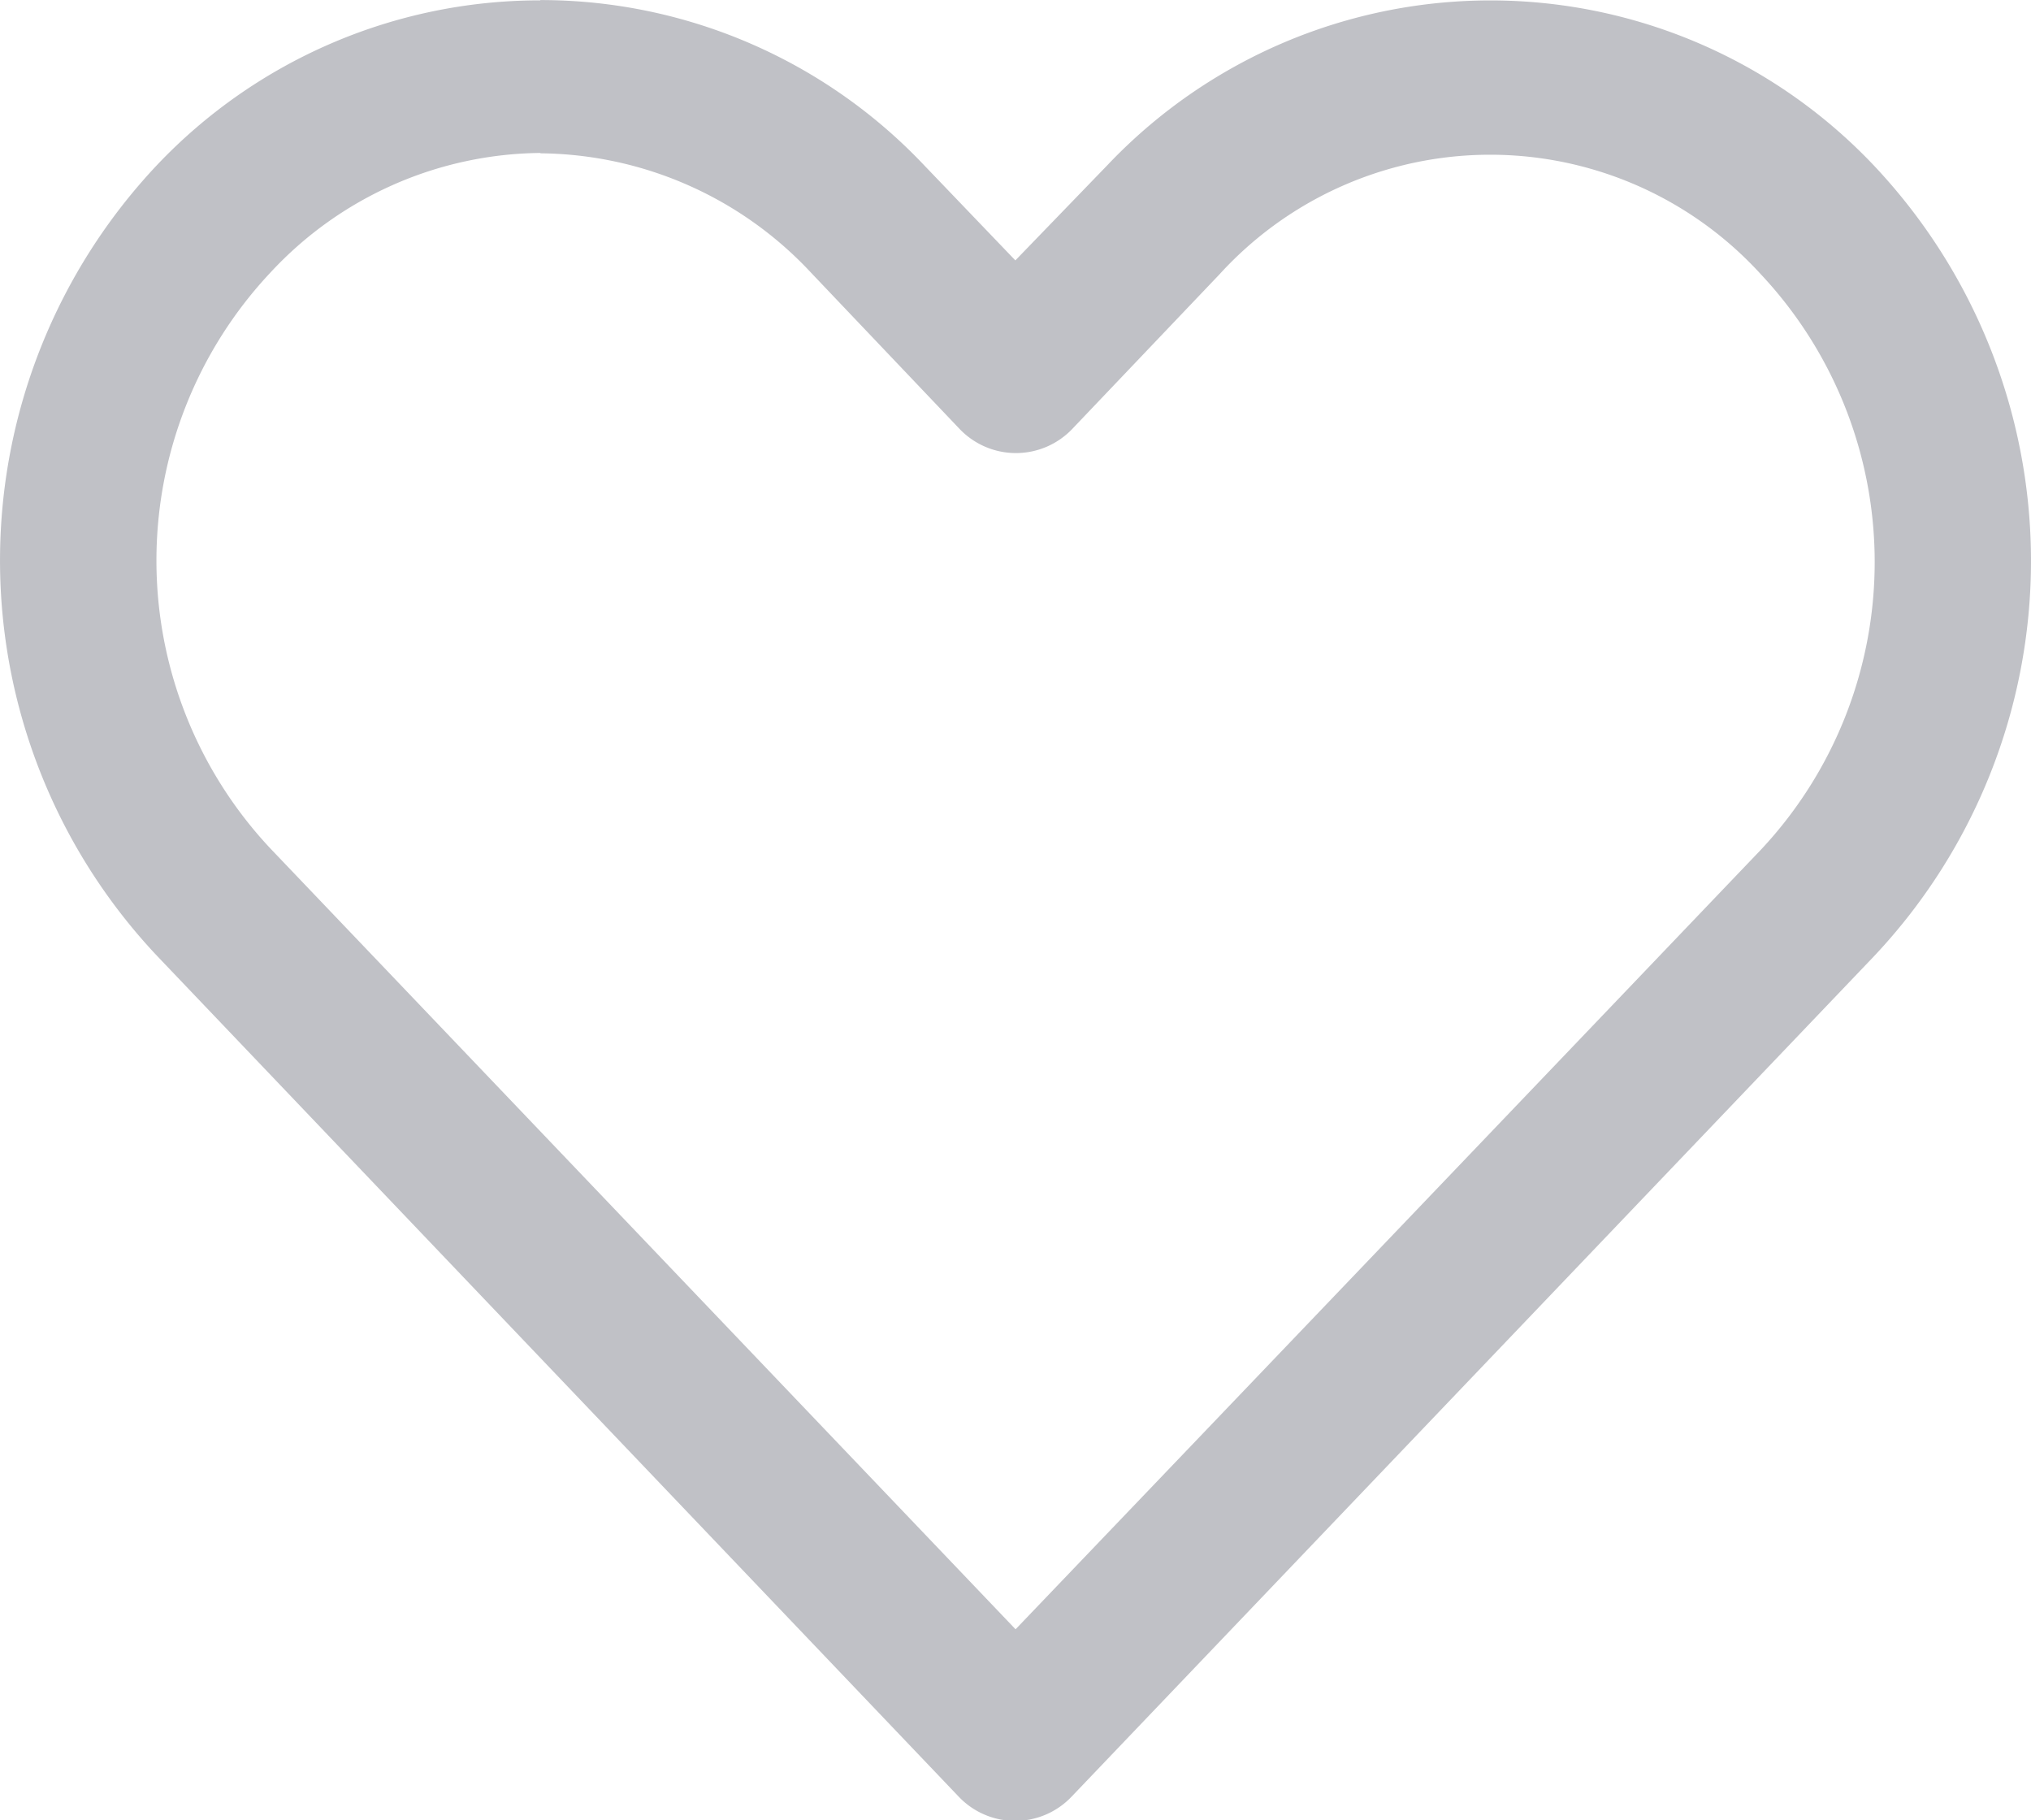 <svg xmlns="http://www.w3.org/2000/svg" width="28.698" height="25.719" viewBox="0 0 28.698 25.719">
  <g id="noun-heart-1742986" transform="translate(-131.516 -84.195)">
    <path id="Path_27037" data-name="Path 27037" d="M139.152,84.2a7.454,7.454,0,0,0-5.413,2.322,8.143,8.143,0,0,0,0,11.182l11.321,11.872h0a1.1,1.1,0,0,0,1.6,0L157.99,97.711a8.14,8.14,0,0,0,0-11.182,7.458,7.458,0,0,0-10.827,0l-1.3,1.345-1.3-1.356a7.455,7.455,0,0,0-5.413-2.322Zm0,2.161a5.289,5.289,0,0,1,3.827,1.69l2.092,2.2a1.1,1.1,0,0,0,1.6,0l2.08-2.184a5.174,5.174,0,0,1,7.643,0,5.942,5.942,0,0,1,0,8.137q-5.263,5.508-10.528,11.01L135.337,96.183a5.944,5.944,0,0,1,0-8.137,5.265,5.265,0,0,1,3.816-1.69Z" transform="translate(0 0)" fill="#c0c1c6"/>
  </g>
</svg>
